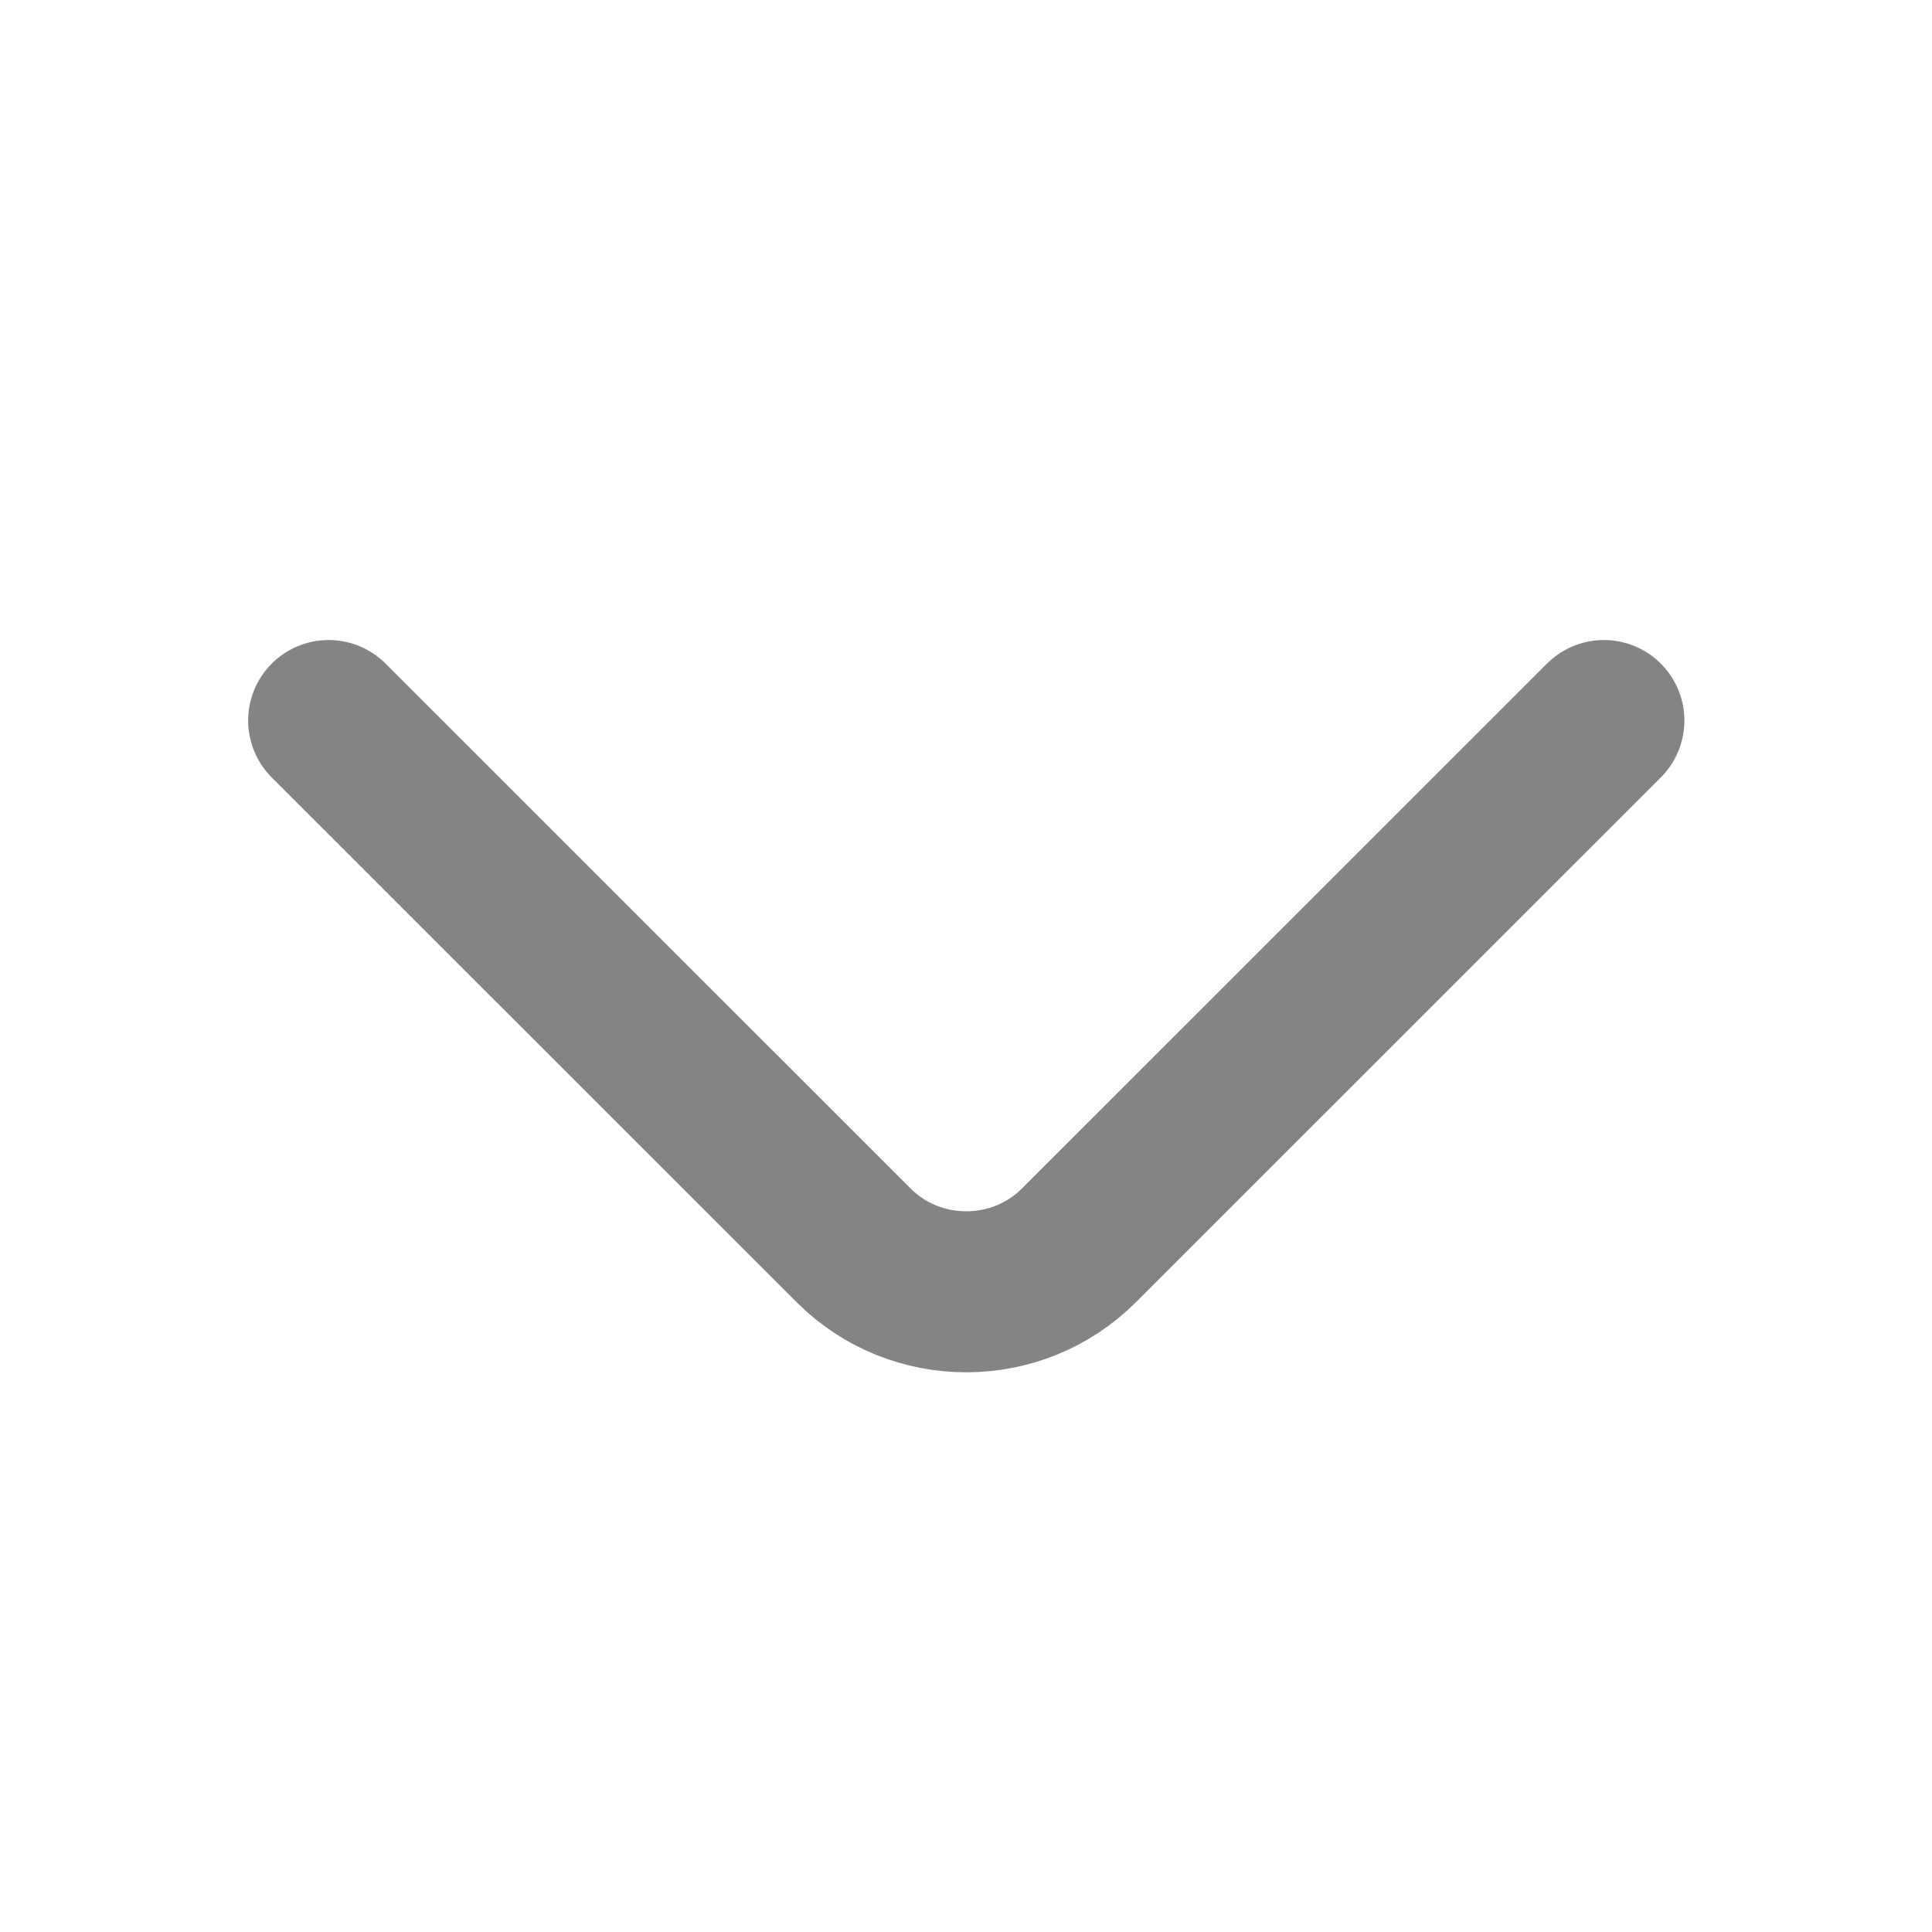 <svg width="18" height="18" viewBox="0 0 18 18" fill="none" xmlns="http://www.w3.org/2000/svg">
<path d="M14.943 6.713L10.053 11.602C9.475 12.18 8.53 12.18 7.952 11.602L3.062 6.713" stroke="#848484" stroke-width="1.5" stroke-miterlimit="10" stroke-linecap="round" stroke-linejoin="round"/>
</svg>
